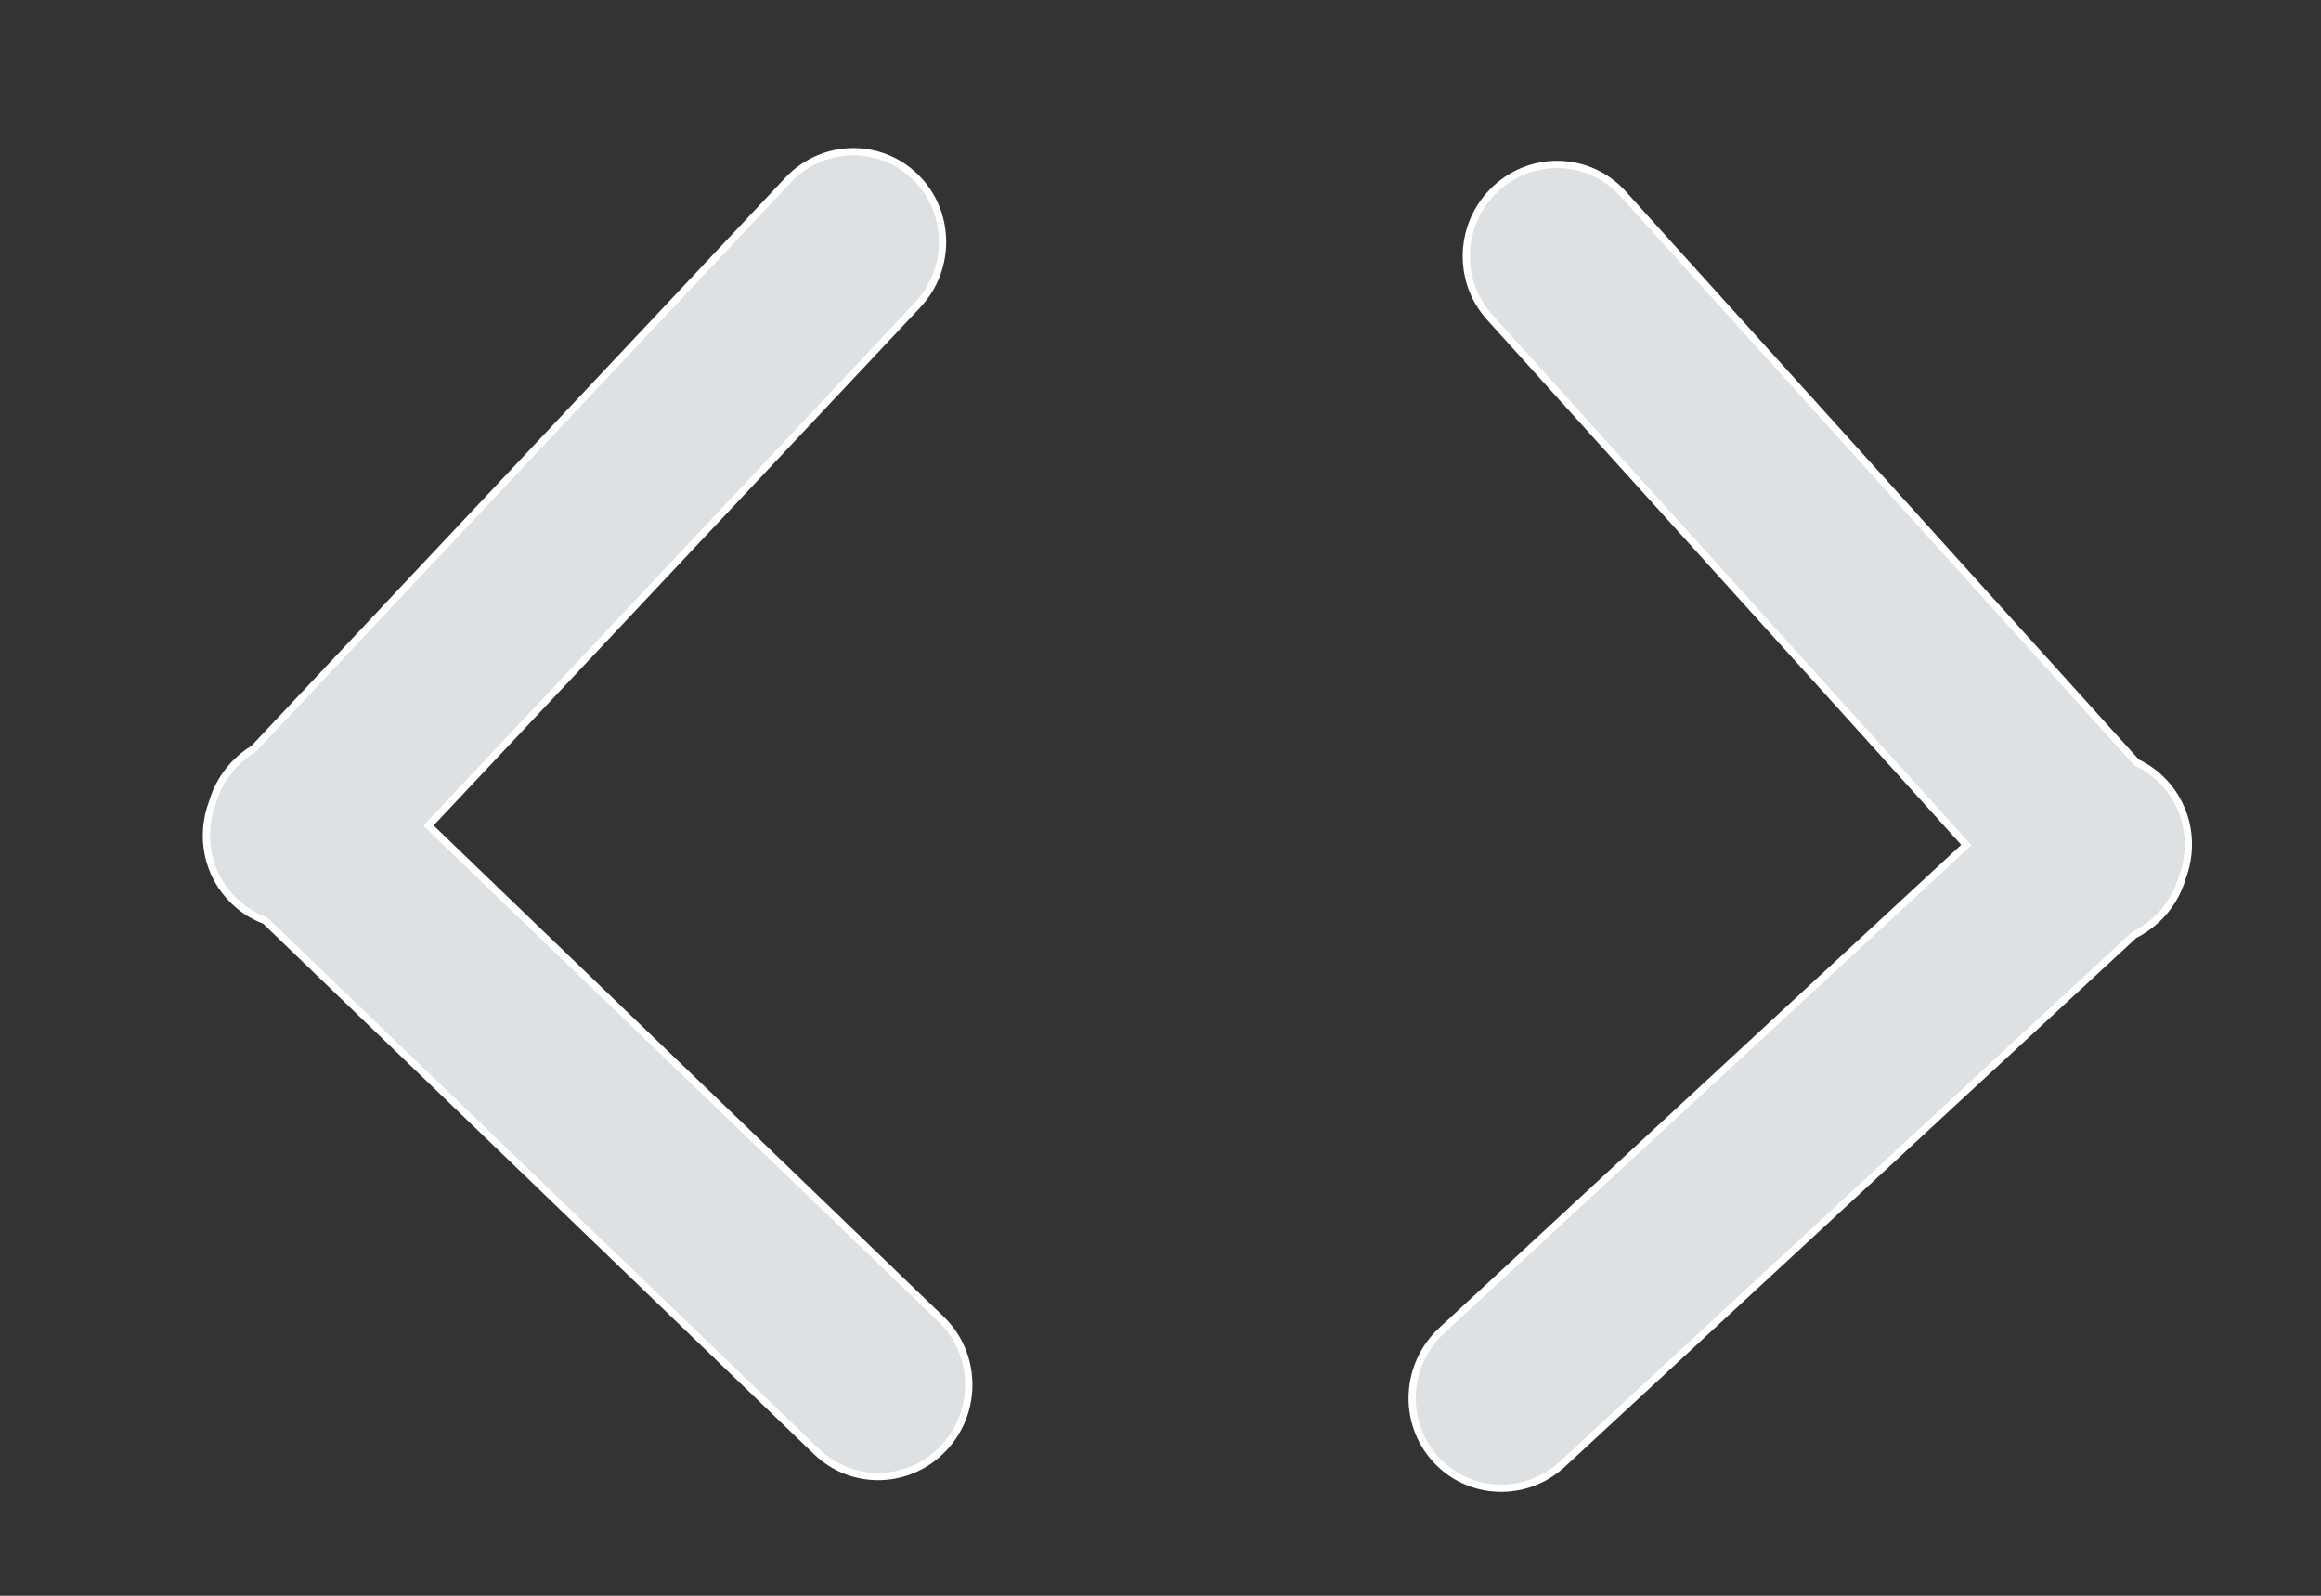 <svg width="16px" height="11px" viewBox="-1 73 16 11" version="1.1" xmlns="http://www.w3.org/2000/svg" xmlns:xlink="http://www.w3.org/1999/xlink">
    <rect x="-1" y="73" width="16" height="11" fill="#333333" stroke="none"/>
    <!-- Generator: Sketch 3.7.2 (28276) - http://www.bohemiancoding.com/sketch -->
    <desc>Created with Sketch.</desc>
    <defs></defs>
    <g id="Shape-Copy-3-+-Shape-Copy-4" stroke="none" stroke-width="1" fill="none" fill-rule="evenodd" transform="translate(0, 74)">
        <path d="M0.749,4.161 L4.431,0.243 C4.668,-0.01 5.06,-0.021 5.307,0.217 C5.554,0.454 5.562,0.851 5.325,1.103 L1.954,4.691 L5.488,8.094 C5.735,8.332 5.743,8.729 5.506,8.981 C5.269,9.233 4.877,9.245 4.63,9.007 L0.827,5.345 C0.75,5.317 0.677,5.272 0.614,5.211 C0.427,5.032 0.377,4.762 0.465,4.531 C0.492,4.437 0.542,4.347 0.614,4.27 C0.655,4.227 0.7,4.19 0.749,4.161 Z" id="Shape-Copy-3" stroke="#FFFFFF" stroke-width="0.05" fill="#DDE1E4"></path>
        <path d="M13.712,5.445 L9.771,9.092 C9.517,9.327 9.125,9.311 8.895,9.057 C8.665,8.802 8.685,8.406 8.939,8.171 L12.555,4.825 L9.268,1.186 C9.039,0.931 9.058,0.535 9.312,0.3 C9.566,0.065 9.958,0.081 10.188,0.335 L13.729,4.256 C13.801,4.29 13.868,4.338 13.925,4.401 C14.088,4.582 14.126,4.833 14.044,5.048 C14.013,5.157 13.953,5.258 13.864,5.34 C13.817,5.383 13.766,5.418 13.712,5.445 Z" id="Shape-Copy-4" stroke="#FFFFFF" stroke-width="0.05" fill="#DDE1E4"></path>
    </g>
</svg>
